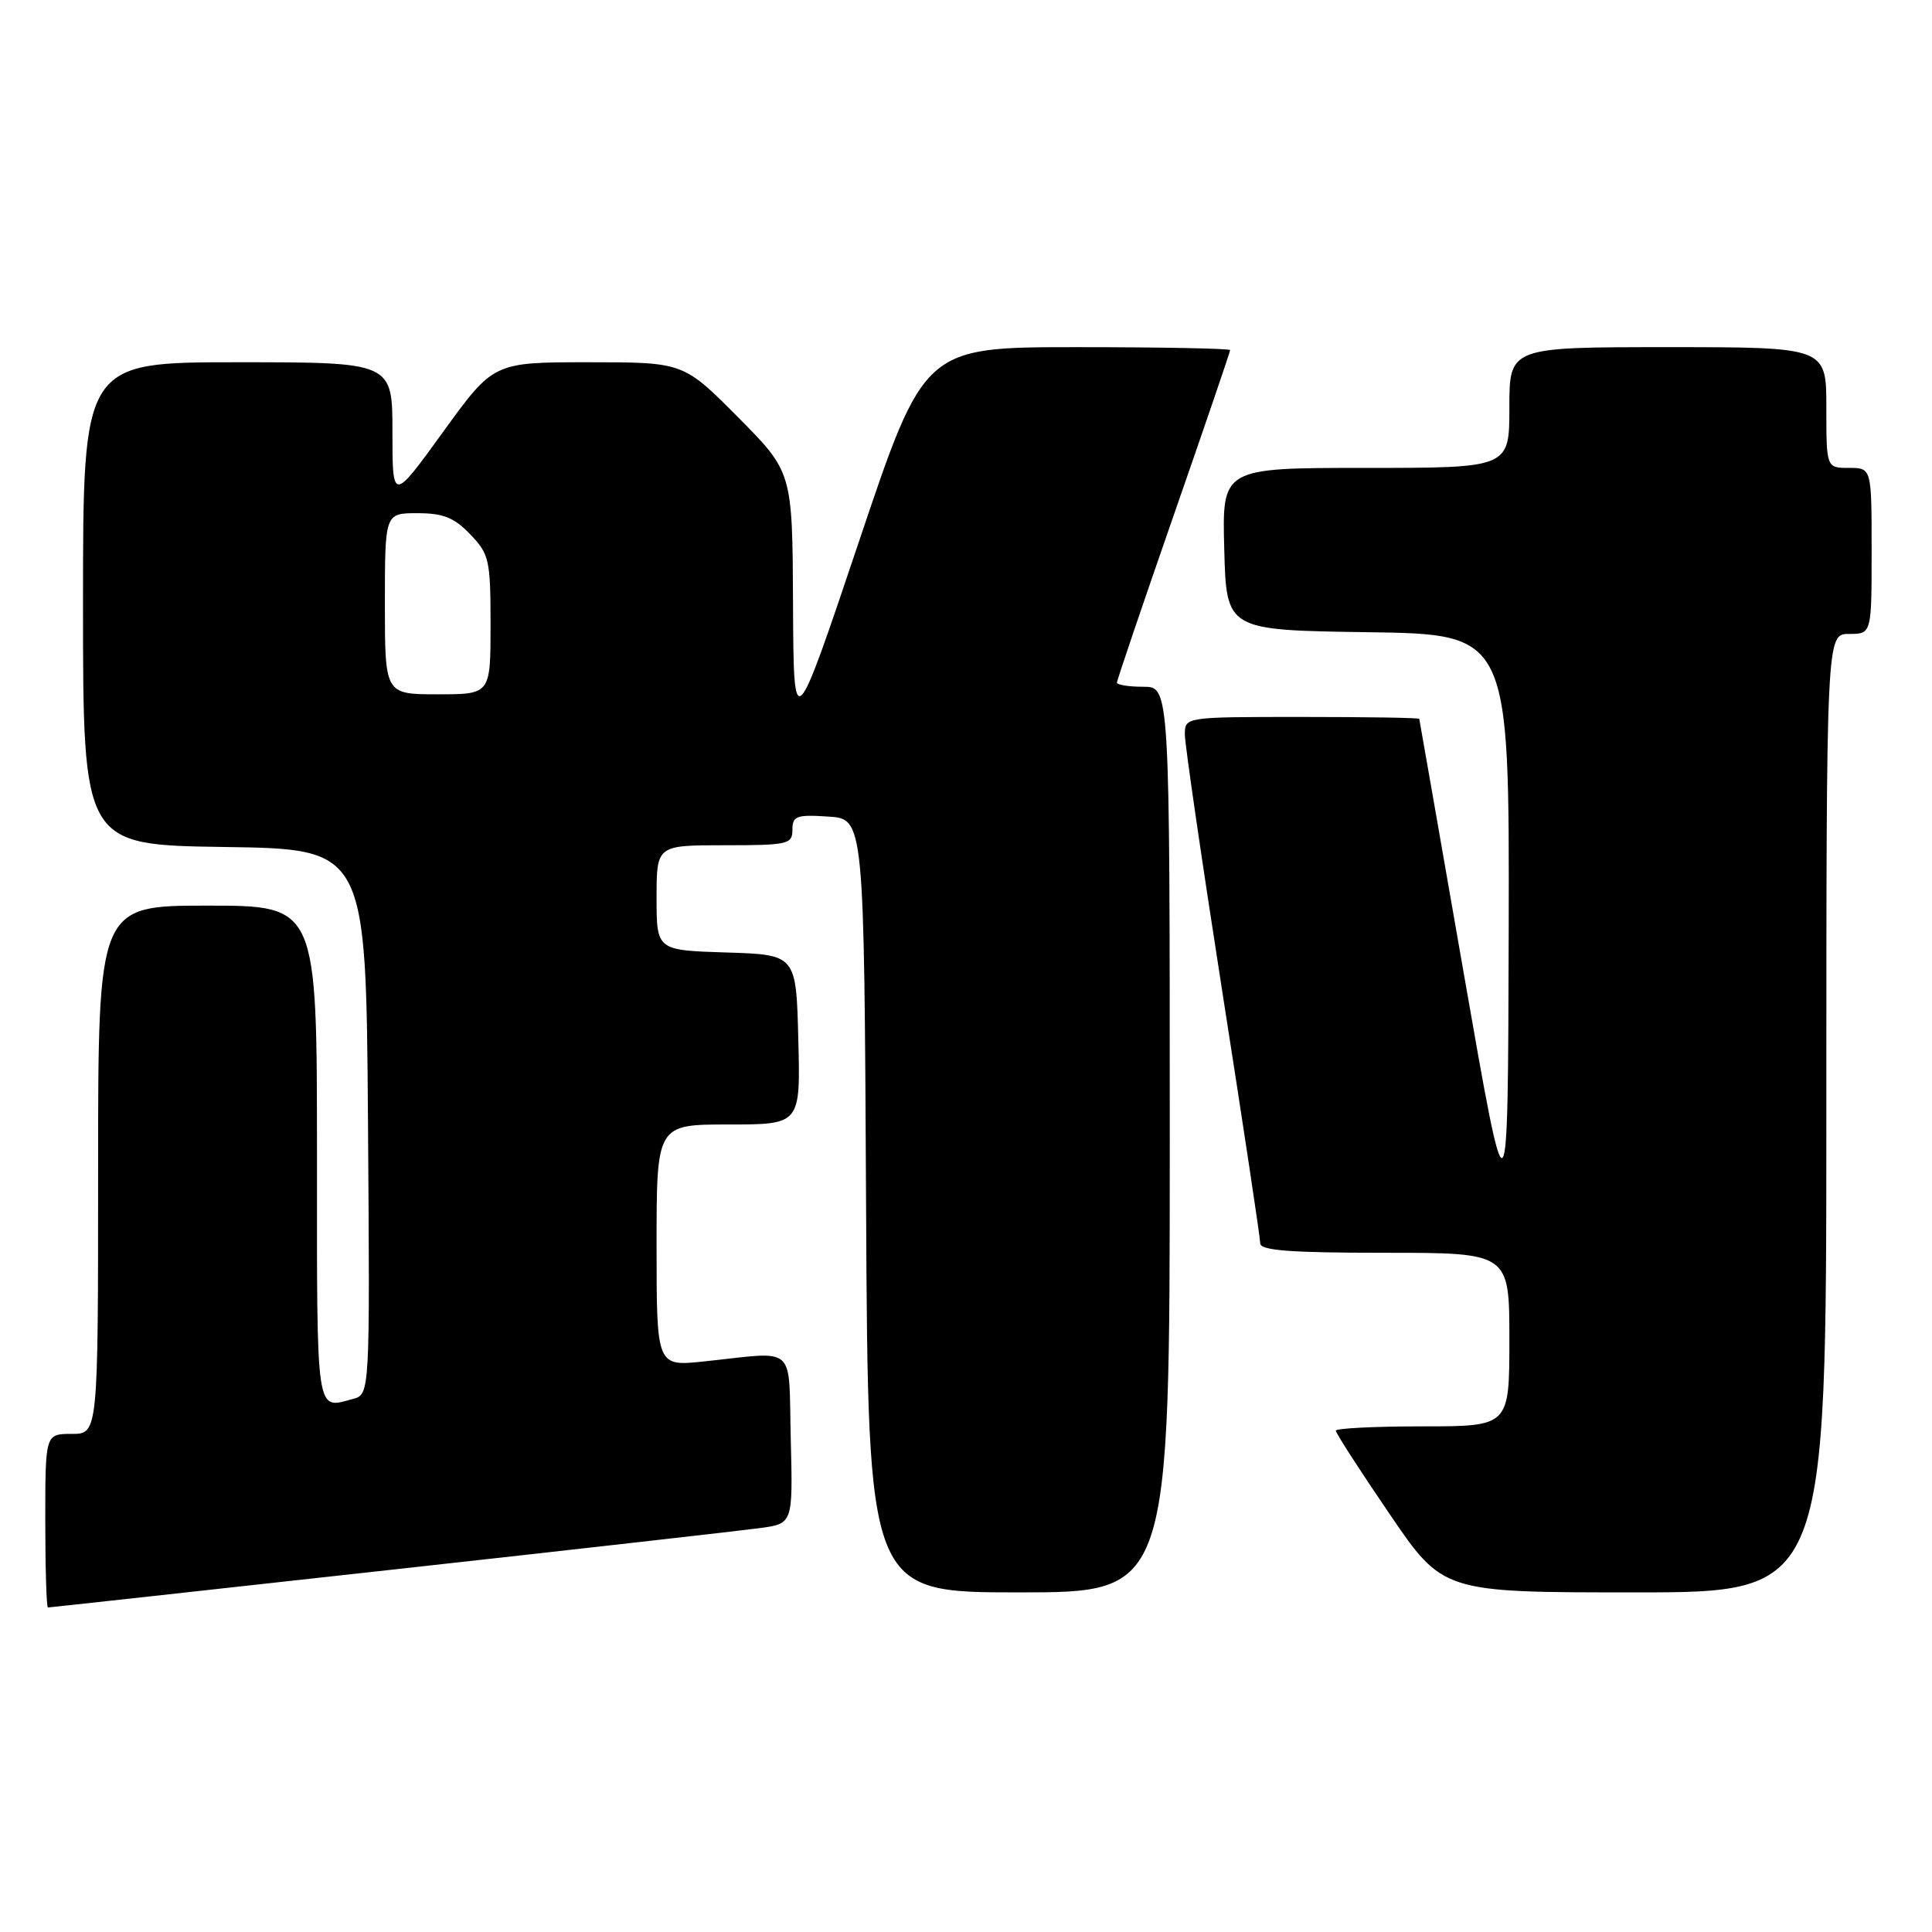 <?xml version="1.0" encoding="UTF-8" standalone="no"?>
<!DOCTYPE svg PUBLIC "-//W3C//DTD SVG 1.1//EN" "http://www.w3.org/Graphics/SVG/1.1/DTD/svg11.dtd" >
<svg xmlns="http://www.w3.org/2000/svg" xmlns:xlink="http://www.w3.org/1999/xlink" version="1.1" viewBox="0 0 256 256">
 <g >
 <path fill="currentColor"
d=" M 51.60 208.03 C 76.30 205.30 98.43 202.79 100.78 202.47 C 105.06 201.87 105.06 201.87 104.78 190.68 C 104.46 177.91 105.78 179.09 93.25 180.40 C 87.00 181.06 87.00 181.06 87.00 165.03 C 87.00 149.00 87.00 149.00 96.53 149.00 C 106.07 149.00 106.07 149.00 105.78 137.75 C 105.50 126.50 105.50 126.50 96.25 126.21 C 87.00 125.92 87.00 125.92 87.00 118.96 C 87.00 112.00 87.00 112.00 96.00 112.00 C 104.41 112.00 105.00 111.87 105.00 109.95 C 105.00 108.12 105.53 107.92 109.75 108.20 C 114.50 108.50 114.50 108.50 114.76 159.75 C 115.02 211.00 115.02 211.00 135.01 211.00 C 155.00 211.00 155.00 211.00 155.00 151.00 C 155.00 91.00 155.00 91.00 151.50 91.00 C 149.57 91.00 148.00 90.75 148.00 90.45 C 148.00 90.14 151.38 80.19 155.50 68.34 C 159.63 56.48 163.00 46.60 163.00 46.39 C 163.00 46.18 153.88 46.00 142.74 46.00 C 122.47 46.00 122.47 46.00 113.82 71.75 C 105.16 97.50 105.16 97.50 105.08 80.02 C 105.00 62.55 105.00 62.55 97.78 55.27 C 90.55 48.00 90.55 48.00 77.97 48.00 C 65.39 48.00 65.39 48.00 58.70 57.25 C 52.00 66.50 52.00 66.50 52.00 57.25 C 52.00 48.00 52.00 48.00 31.50 48.00 C 11.00 48.00 11.00 48.00 11.00 79.98 C 11.00 111.96 11.00 111.96 29.75 112.23 C 48.50 112.50 48.50 112.50 48.76 148.63 C 49.02 184.76 49.02 184.76 46.76 185.37 C 41.80 186.70 42.00 188.05 42.00 153.00 C 42.00 120.00 42.00 120.00 27.50 120.00 C 13.00 120.00 13.00 120.00 13.00 155.00 C 13.00 190.00 13.00 190.00 9.50 190.00 C 6.00 190.00 6.00 190.00 6.00 201.50 C 6.00 207.82 6.16 213.00 6.35 213.00 C 6.55 213.00 26.91 210.76 51.60 208.03 Z  M 242.00 147.50 C 242.00 84.00 242.00 84.00 245.00 84.00 C 248.00 84.00 248.00 84.00 248.00 73.00 C 248.00 62.00 248.00 62.00 245.00 62.00 C 242.00 62.00 242.00 62.00 242.00 54.00 C 242.00 46.00 242.00 46.00 221.00 46.00 C 200.00 46.00 200.00 46.00 200.00 54.00 C 200.00 62.00 200.00 62.00 180.97 62.00 C 161.93 62.00 161.93 62.00 162.22 72.75 C 162.50 83.50 162.50 83.50 181.25 83.77 C 200.00 84.04 200.00 84.04 199.91 123.27 C 199.81 162.50 199.81 162.50 193.96 129.00 C 190.75 110.57 188.09 95.39 188.06 95.25 C 188.03 95.11 181.03 95.00 172.50 95.00 C 157.00 95.00 157.00 95.00 157.00 97.34 C 157.00 98.63 159.25 114.05 161.99 131.59 C 164.74 149.14 166.99 164.06 166.99 164.75 C 167.00 165.70 170.97 166.00 183.50 166.00 C 200.00 166.00 200.00 166.00 200.00 177.50 C 200.00 189.00 200.00 189.00 188.50 189.00 C 182.18 189.00 177.00 189.26 177.00 189.57 C 177.00 189.89 180.19 194.84 184.10 200.57 C 191.19 211.00 191.19 211.00 216.60 211.00 C 242.00 211.00 242.00 211.00 242.00 147.50 Z  M 51.00 80.00 C 51.00 68.00 51.00 68.00 55.31 68.00 C 58.73 68.00 60.18 68.58 62.31 70.80 C 64.83 73.43 65.00 74.19 65.00 82.80 C 65.00 92.00 65.00 92.00 58.00 92.00 C 51.00 92.00 51.00 92.00 51.00 80.00 Z "/>
</g>
</svg>